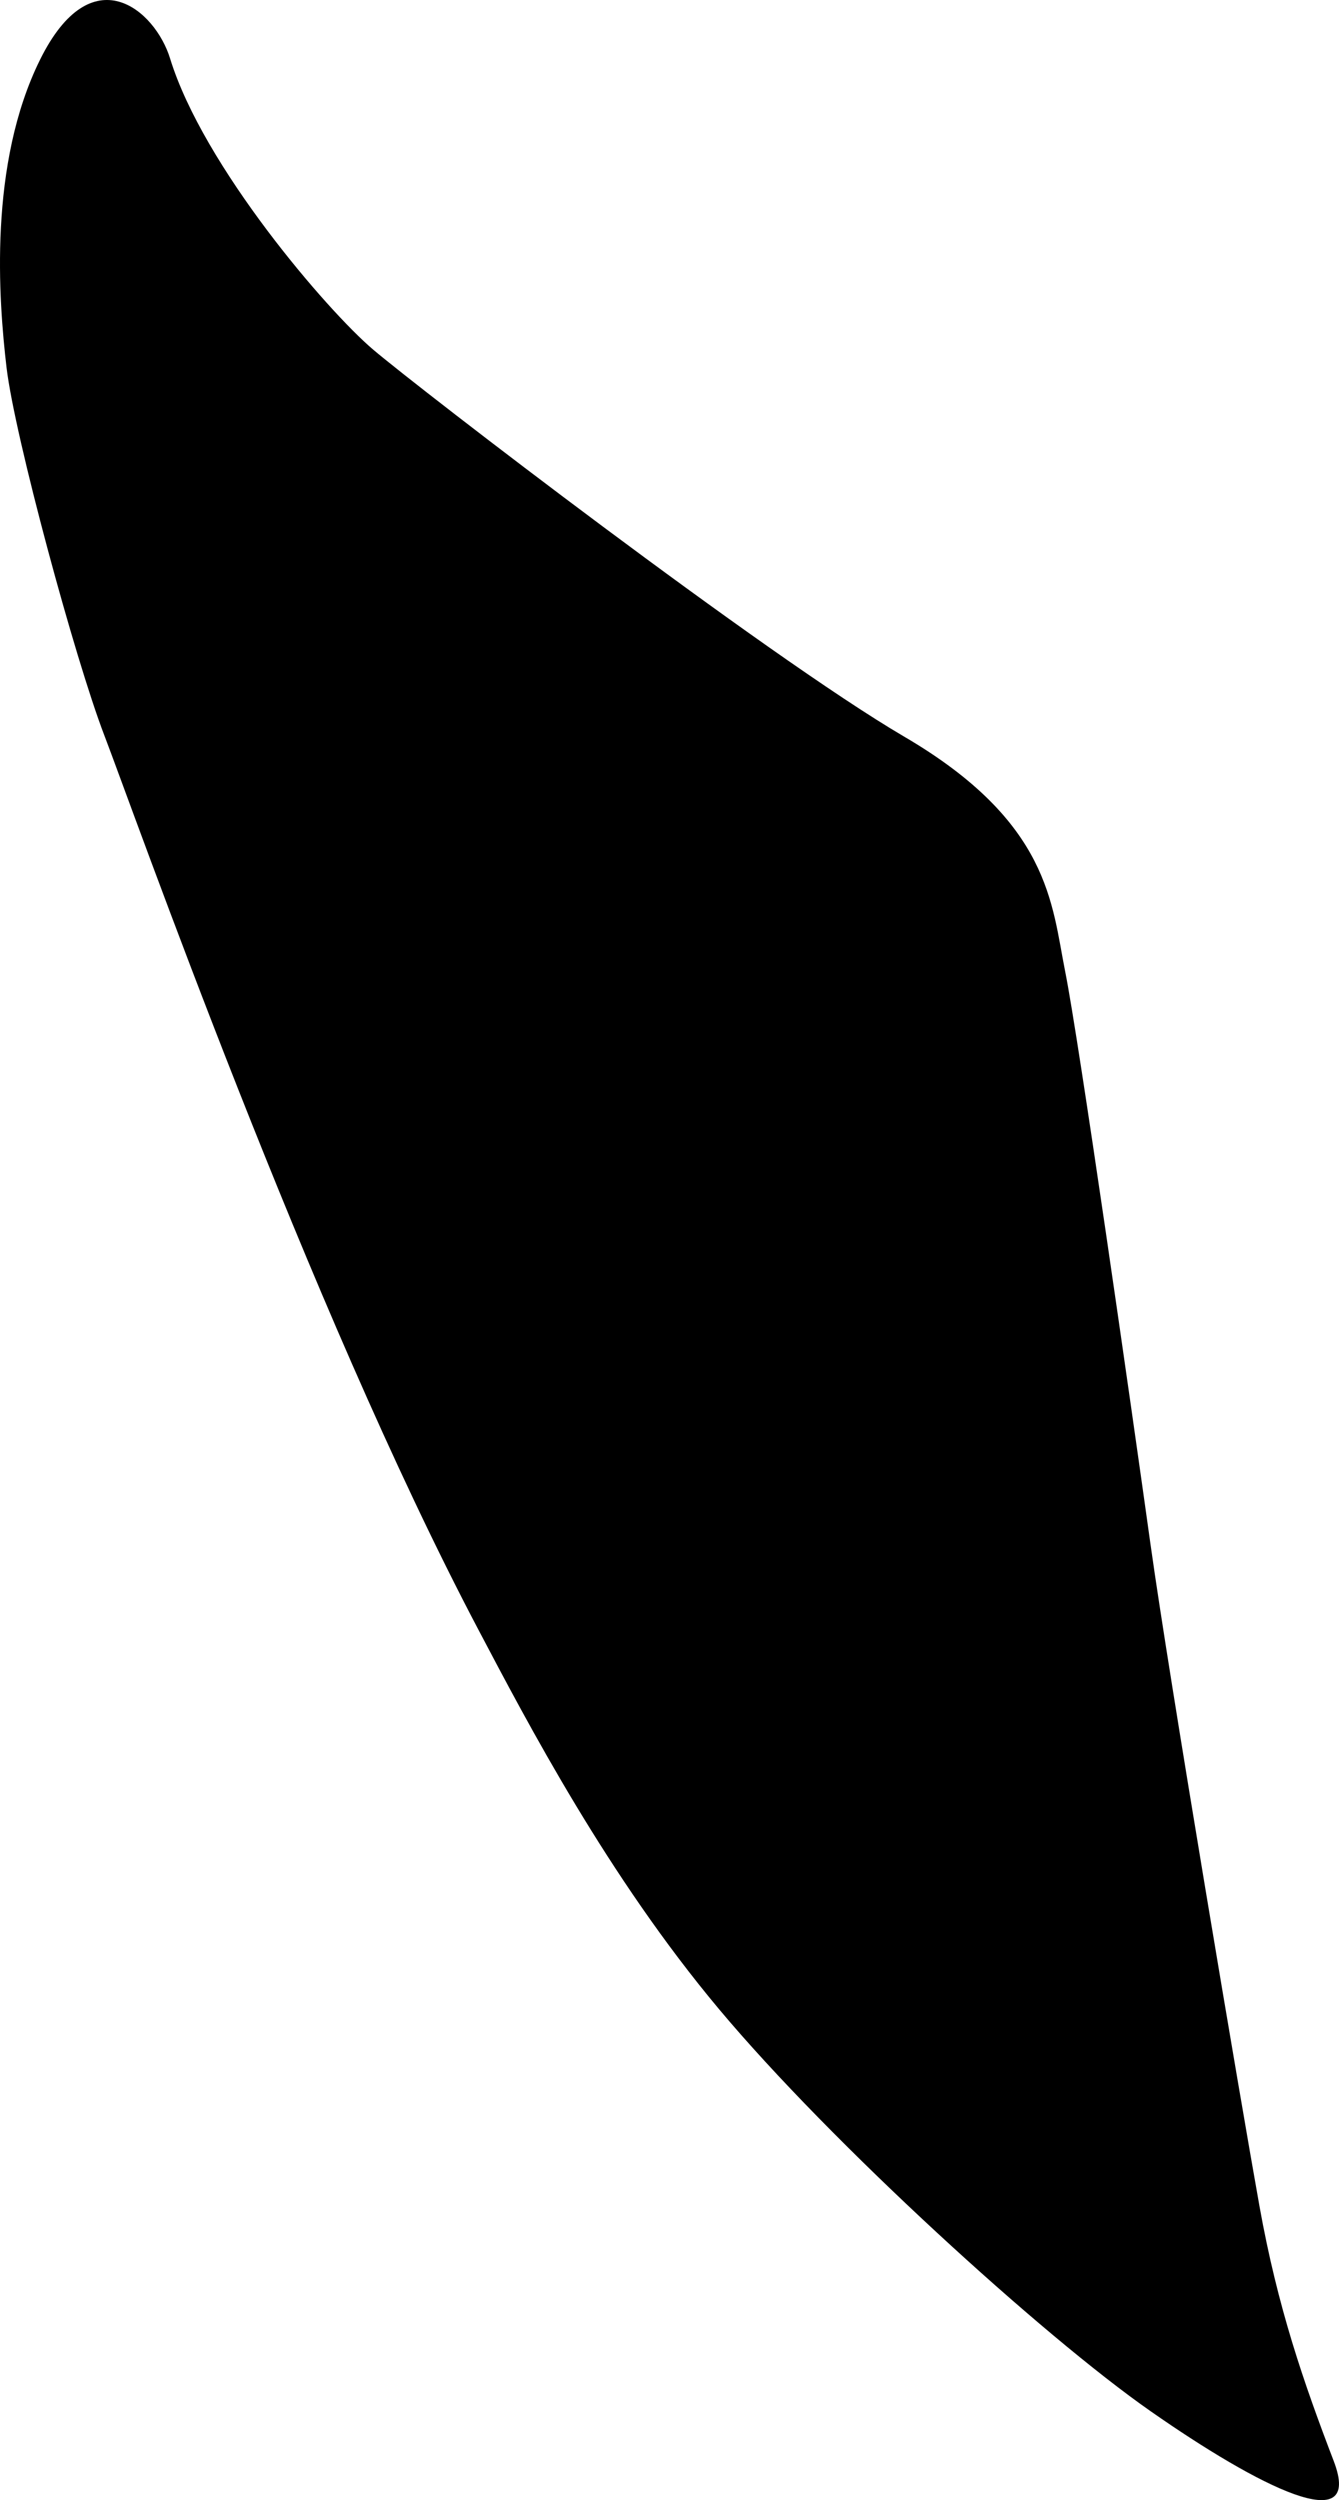 <?xml version="1.0" encoding="utf-8"?>
<!-- Generator: Adobe Illustrator 16.0.0, SVG Export Plug-In . SVG Version: 6.00 Build 0)  -->
<!DOCTYPE svg PUBLIC "-//W3C//DTD SVG 1.1//EN" "http://www.w3.org/Graphics/SVG/1.1/DTD/svg11.dtd">
<svg version="1.1" id="Layer_1" xmlns="http://www.w3.org/2000/svg" xmlns:xlink="http://www.w3.org/1999/xlink" x="0px" y="0px"
	 width="470.436px" height="878.062px" viewBox="0 0 470.436 878.062" enable-background="new 0 0 470.436 878.062"
	 xml:space="preserve">
<path d="M468.588,864.354c-10.604-27.695-19.707-53.927-26.099-89.562c-6.39-35.638-31.563-184.288-38.256-232.271
	c-6.688-47.983-25.236-177.528-29.992-201.278c-4.755-23.751-5.257-52.474-56.516-82.497
	C268.7,230.03,147.333,136.568,131.092,122.778c-16.238-13.788-59.716-64.45-71.334-102.236
	c-5.257-17.097-27.523-36.271-45.679,0.409C-4.073,57.631-0.516,105.207,2.305,129.13c2.823,23.92,24.021,102.235,34.314,129.043
	c10.299,26.81,71.646,200.746,131.368,314.022c17.536,33.257,45.556,86.79,84.668,133.481
	c39.109,46.694,113.448,114.538,151.576,141.154C442.356,873.453,479.19,892.051,468.588,864.354z"/>
</svg>
